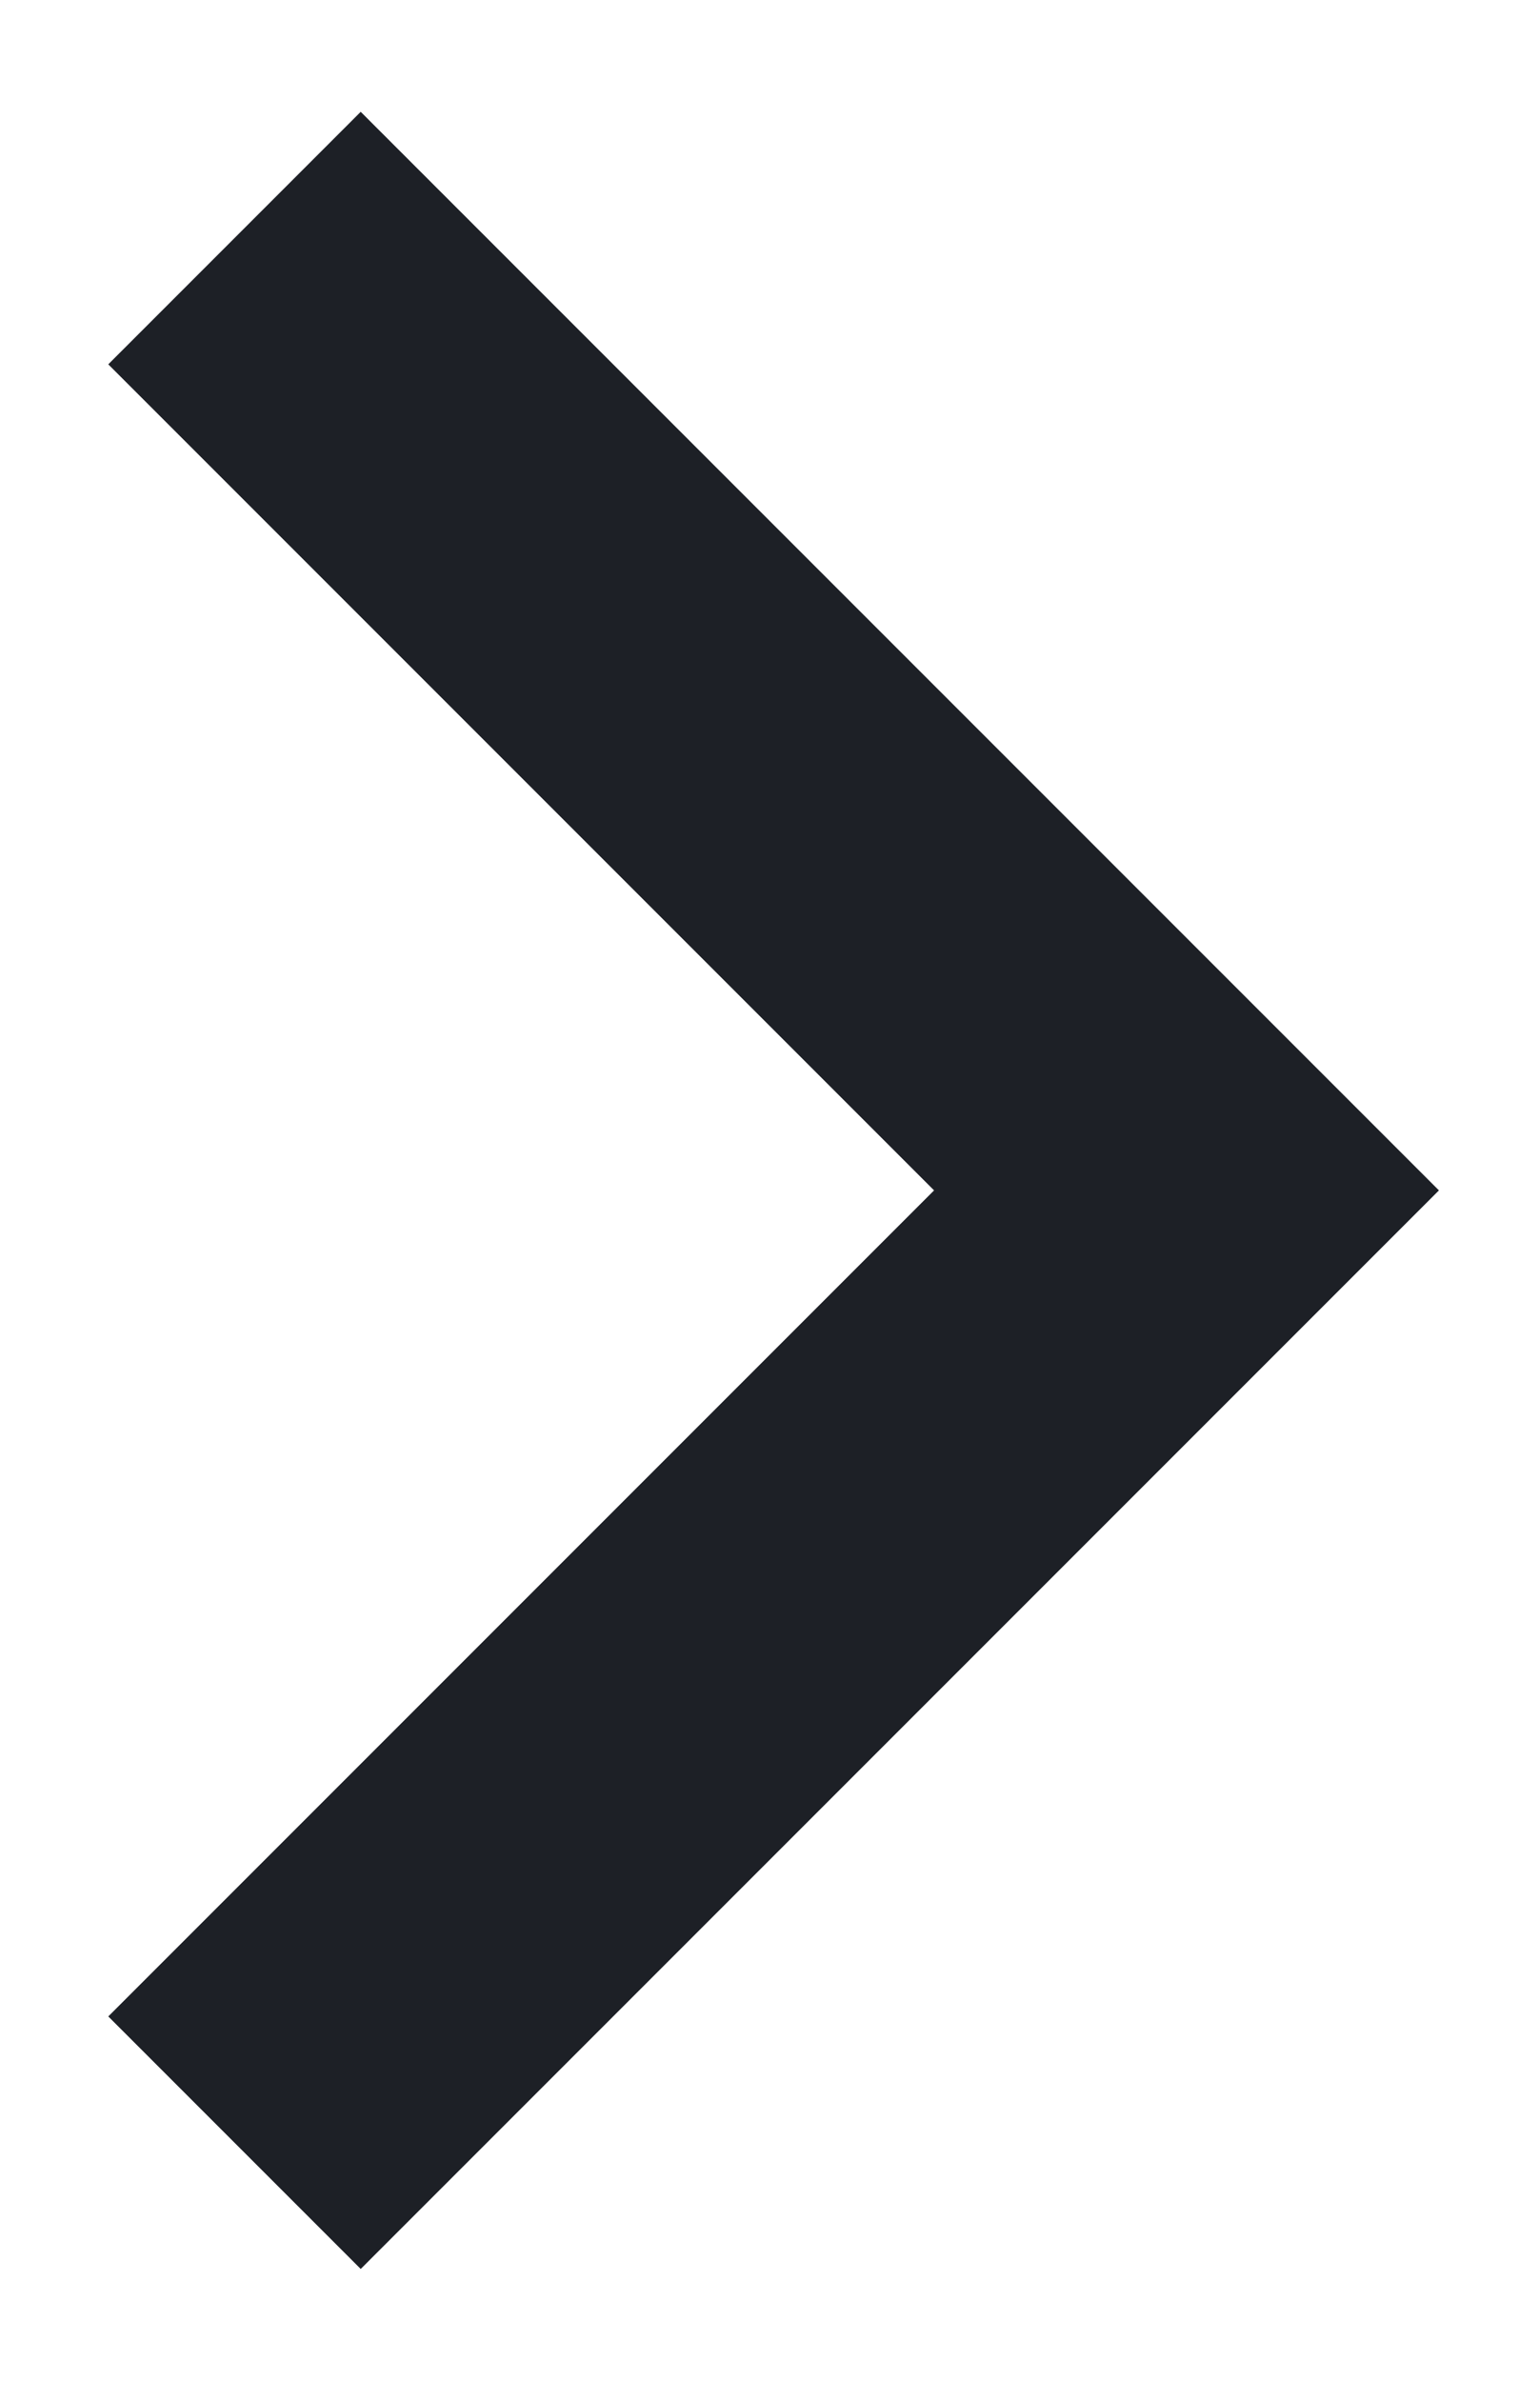 <?xml version="1.0" encoding="UTF-8"?>
<svg preserveAspectRatio="xMidYMid slice" xmlns="http://www.w3.org/2000/svg" width="22px" height="34px" viewBox="0 0 13 20" fill="none">
  <path id="Path 2" d="M2 2L10 10L2 18" stroke="#1D2026" stroke-width="3"></path>
</svg>
